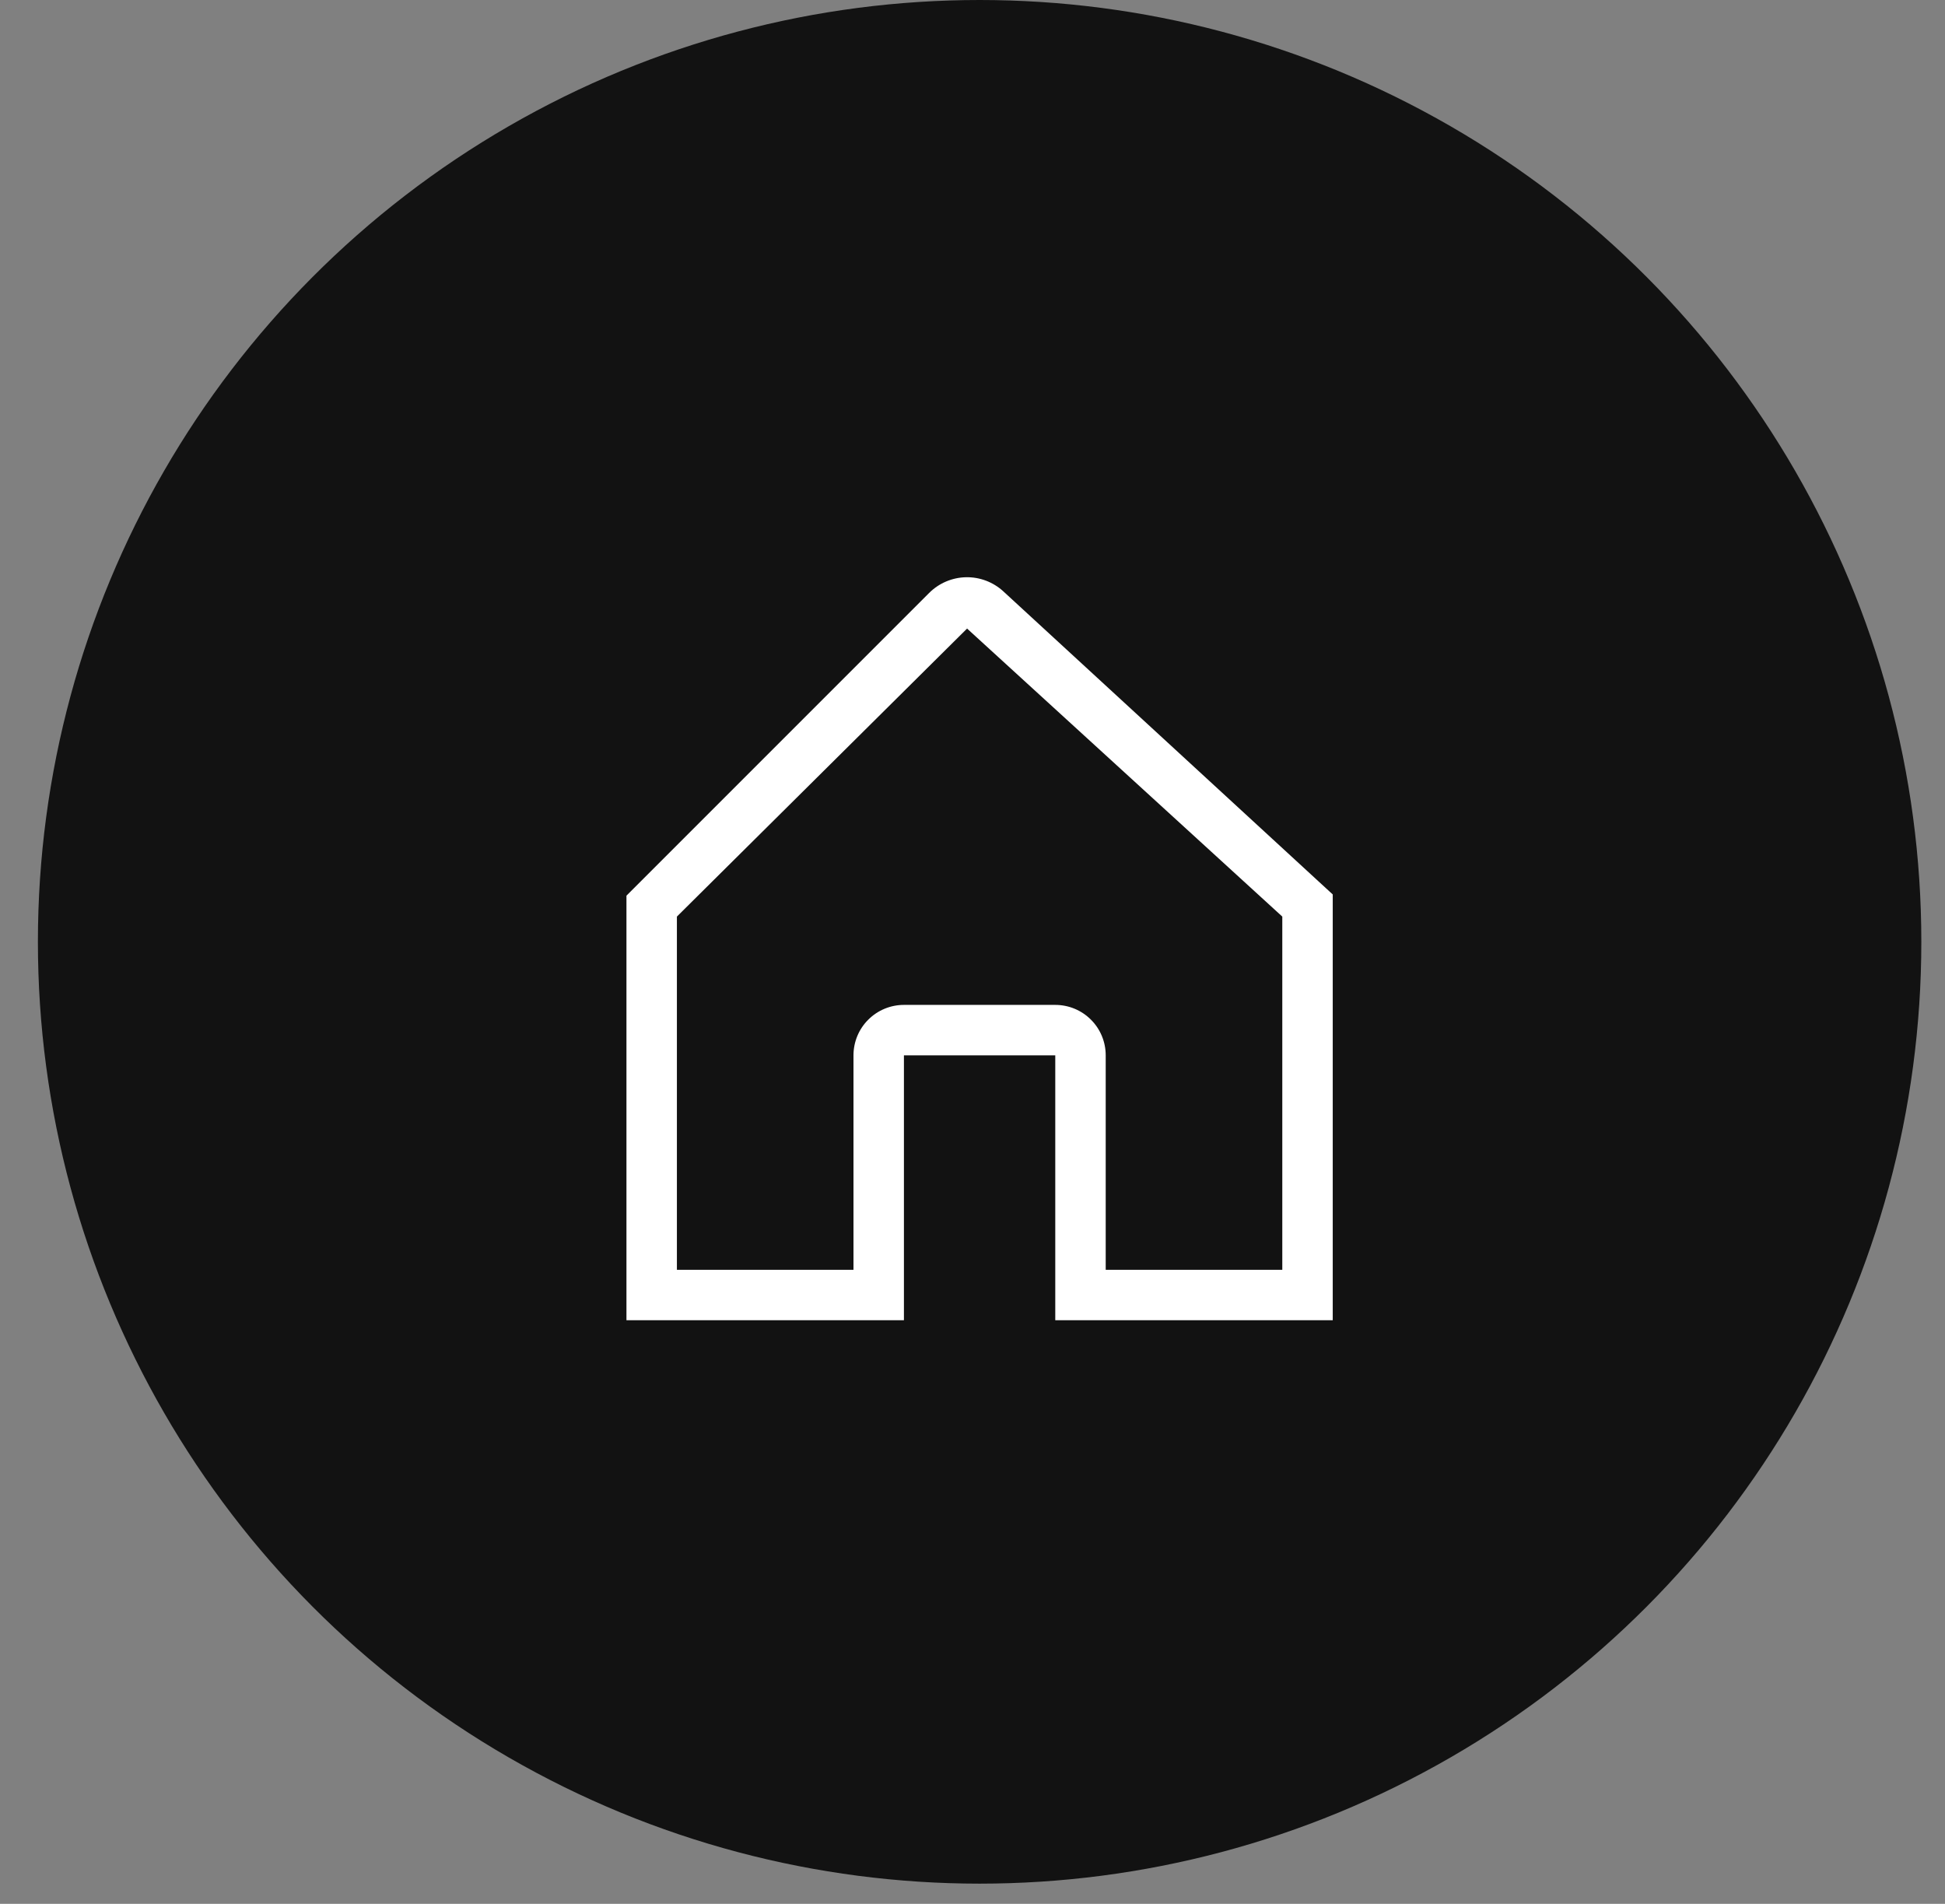 <svg width="47" height="46" viewBox="0 0 47 46" fill="none" xmlns="http://www.w3.org/2000/svg">
<rect x="0" y="0" width="47" height="46" fill="#808080" stroke="none"/>
<circle cx="23.672" cy="22.756" r="22.756" fill="#121212"/>
<g clip-path="url(#clip0_19_2)">
<path d="M31.811 21.249L24.246 14.289C24 14.063 23.676 13.94 23.342 13.947C23.008 13.954 22.689 14.09 22.453 14.326L15.495 21.284L15.138 21.641V31.899H21.843V25.499H25.5V31.899H32.205V21.611L31.811 21.249ZM23.368 15.166C23.379 15.166 23.372 15.168 23.368 15.173C23.363 15.168 23.358 15.166 23.368 15.166ZM30.986 30.68H26.719V25.499C26.719 25.175 26.591 24.865 26.362 24.637C26.134 24.408 25.824 24.28 25.5 24.28H21.843C21.52 24.28 21.21 24.408 20.981 24.637C20.752 24.865 20.624 25.175 20.624 25.499V30.68H16.357V22.146L23.368 15.188C23.369 15.188 23.369 15.188 23.369 15.187L30.986 22.146V30.68Z" fill="white"/>
</g>
<defs>
<clipPath id="clip0_19_2">
<rect width="19.505" height="19.505" fill="white" transform="translate(13.919 13.003)"/>
</clipPath>
</defs>
</svg>

